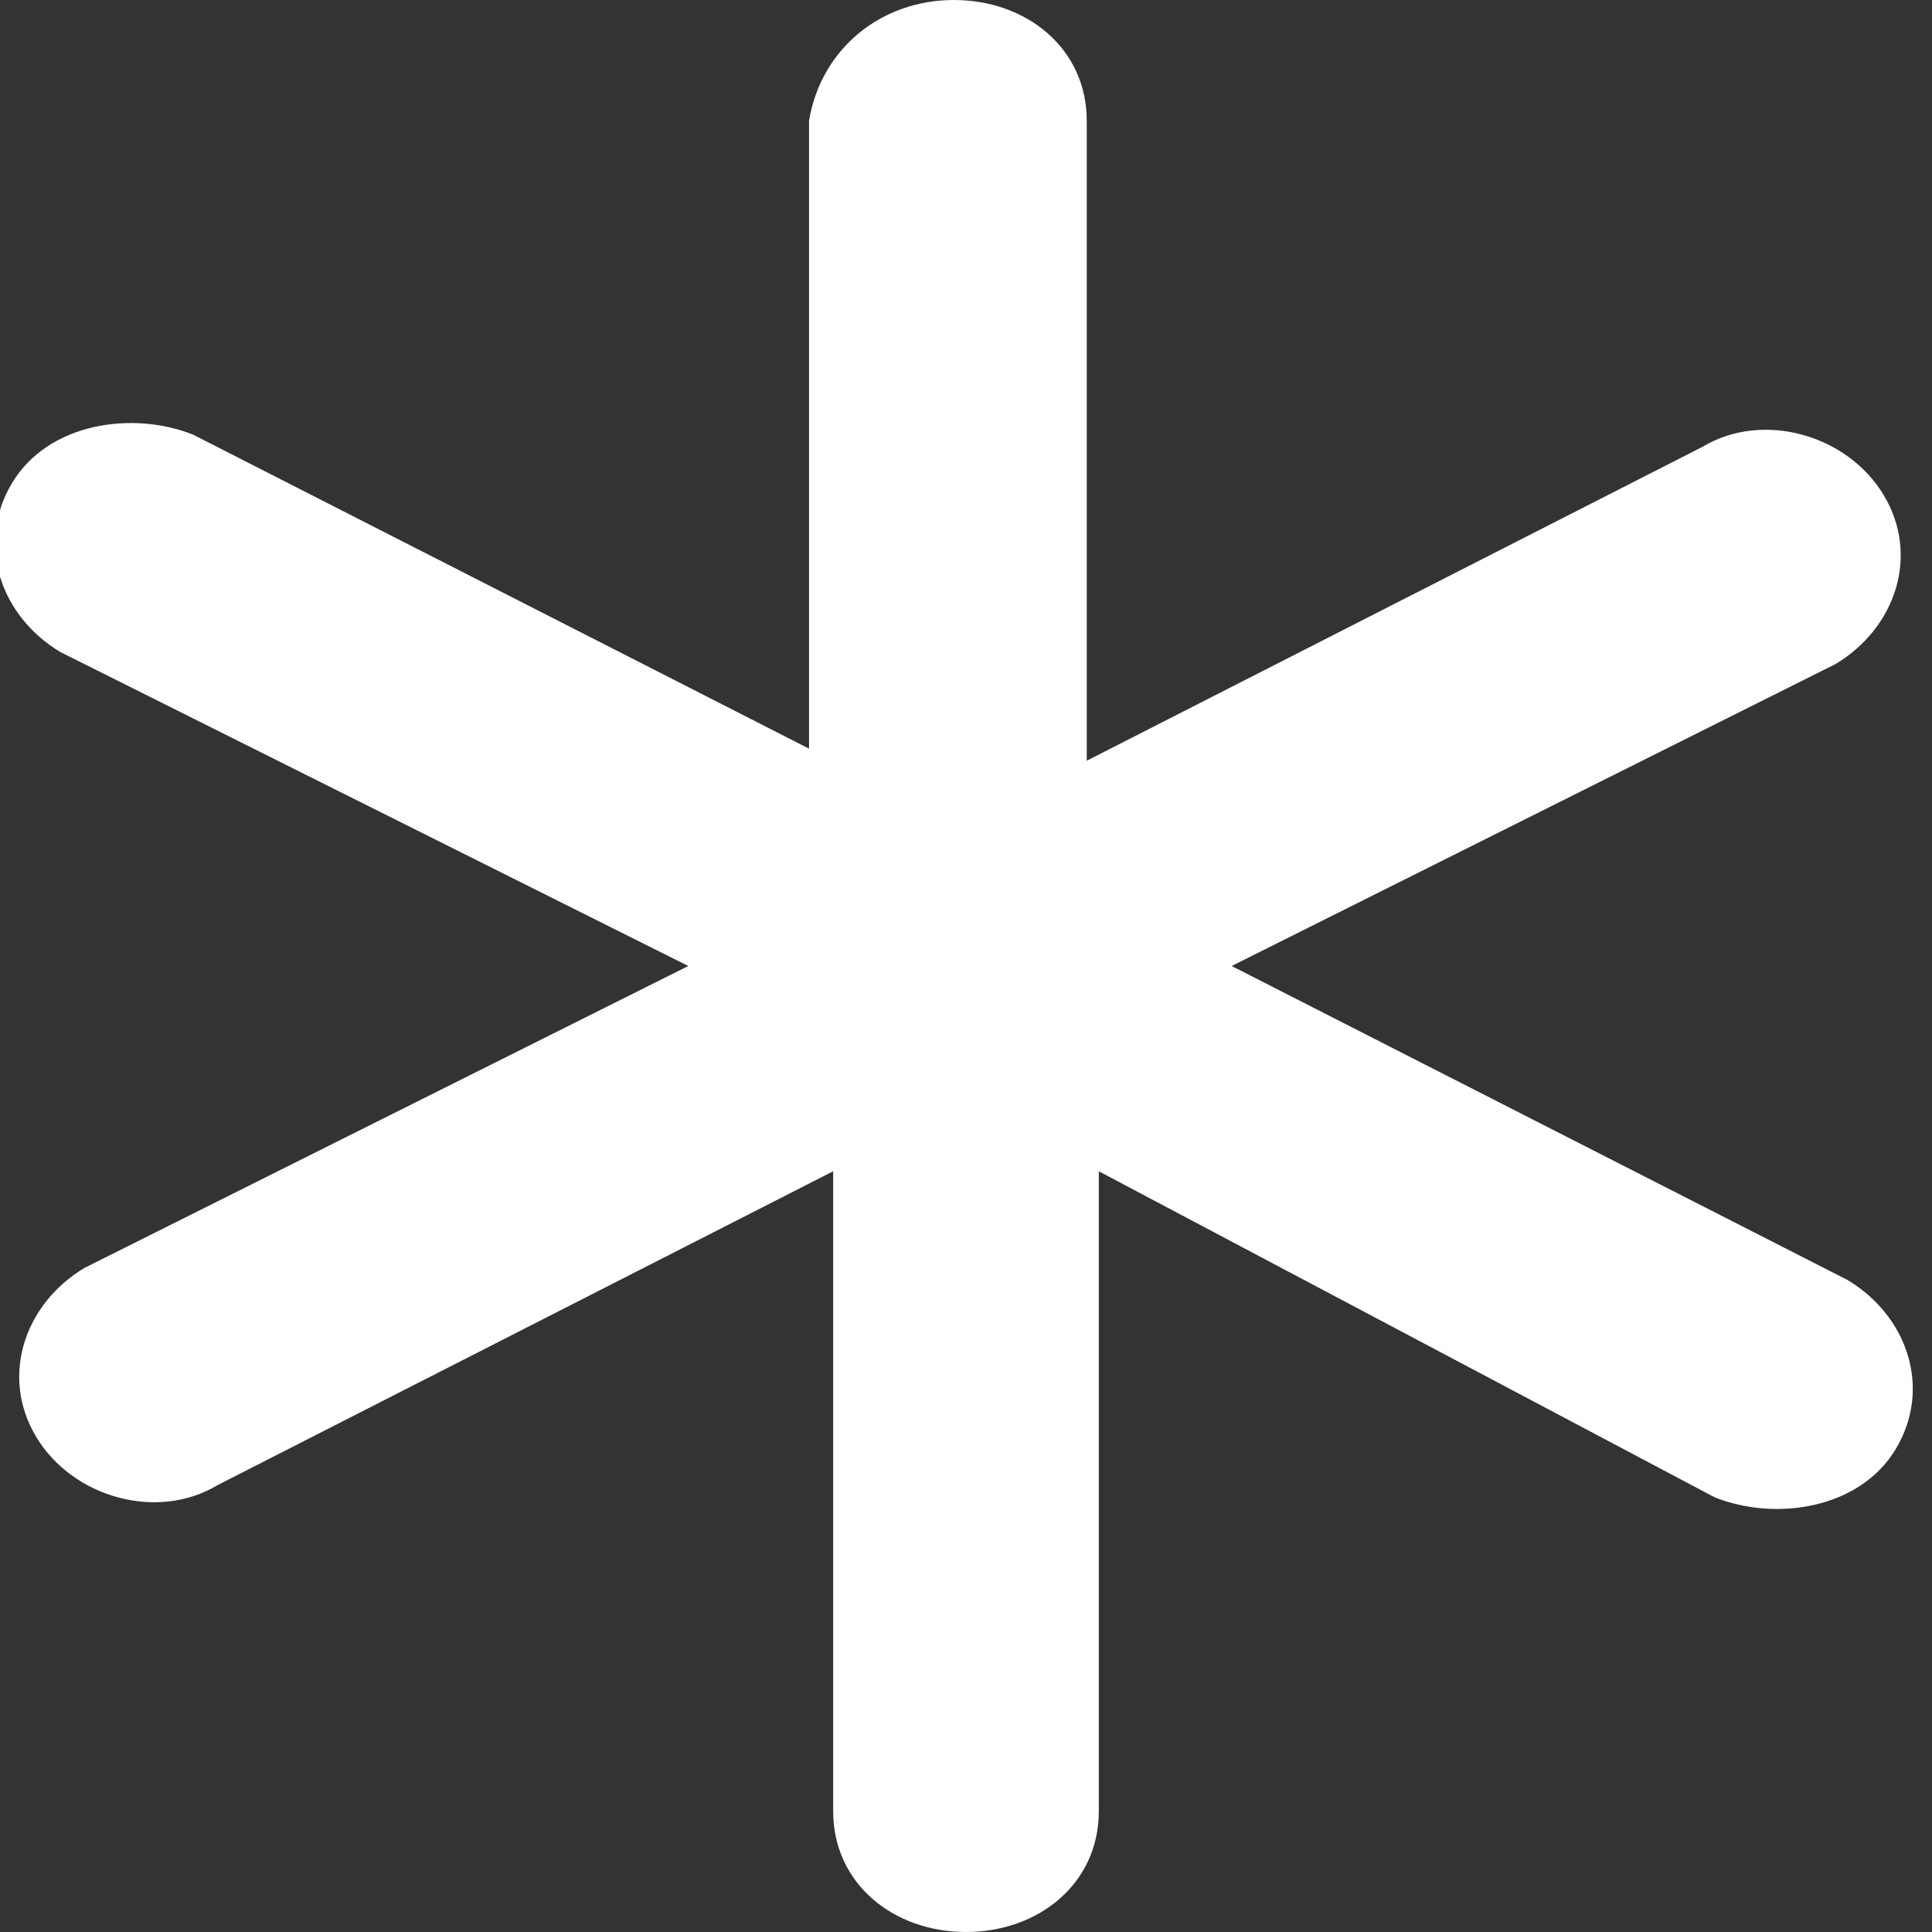 <?xml version="1.0" encoding="utf-8"?>
<!-- Generator: Adobe Illustrator 22.1.0, SVG Export Plug-In . SVG Version: 6.00 Build 0)  -->
<svg version="1.1" id="Capa_1" xmlns="http://www.w3.org/2000/svg" xmlns:xlink="http://www.w3.org/1999/xlink" x="0px" y="0px"
	 viewBox="0 0 16 16" style="enable-background:new 0 0 16 16;" xml:space="preserve">
<rect x="0" y="0" width="16" height="16" fill="#333333" stroke="none"/>
<style type="text/css">
	.st0{fill:#FFFFFF;}
</style>
<path class="st0" d="M7.9,0c0.6,0,1.1,0.4,1.1,1v5.3l5.1-2.6c0.5-0.3,1.2-0.1,1.5,0.4c0.3,0.5,0.1,1.1-0.4,1.4c0,0,0,0,0,0L10.2,8
	l5.1,2.6c0.5,0.3,0.7,0.9,0.4,1.4c-0.3,0.5-1,0.6-1.5,0.4c0,0,0,0,0,0L9.1,9.7V15c0,0.6-0.5,1-1.1,1c-0.6,0-1.1-0.4-1.1-1V9.7
	l-5.1,2.6c-0.5,0.3-1.2,0.1-1.5-0.4c-0.3-0.5-0.1-1.1,0.4-1.4c0,0,0,0,0,0L5.7,8L0.5,5.4C0,5.1-0.2,4.5,0.1,4c0.3-0.5,1-0.6,1.5-0.4
	l5.1,2.6V1C6.8,0.4,7.3,0,7.9,0z"/>
</svg>
